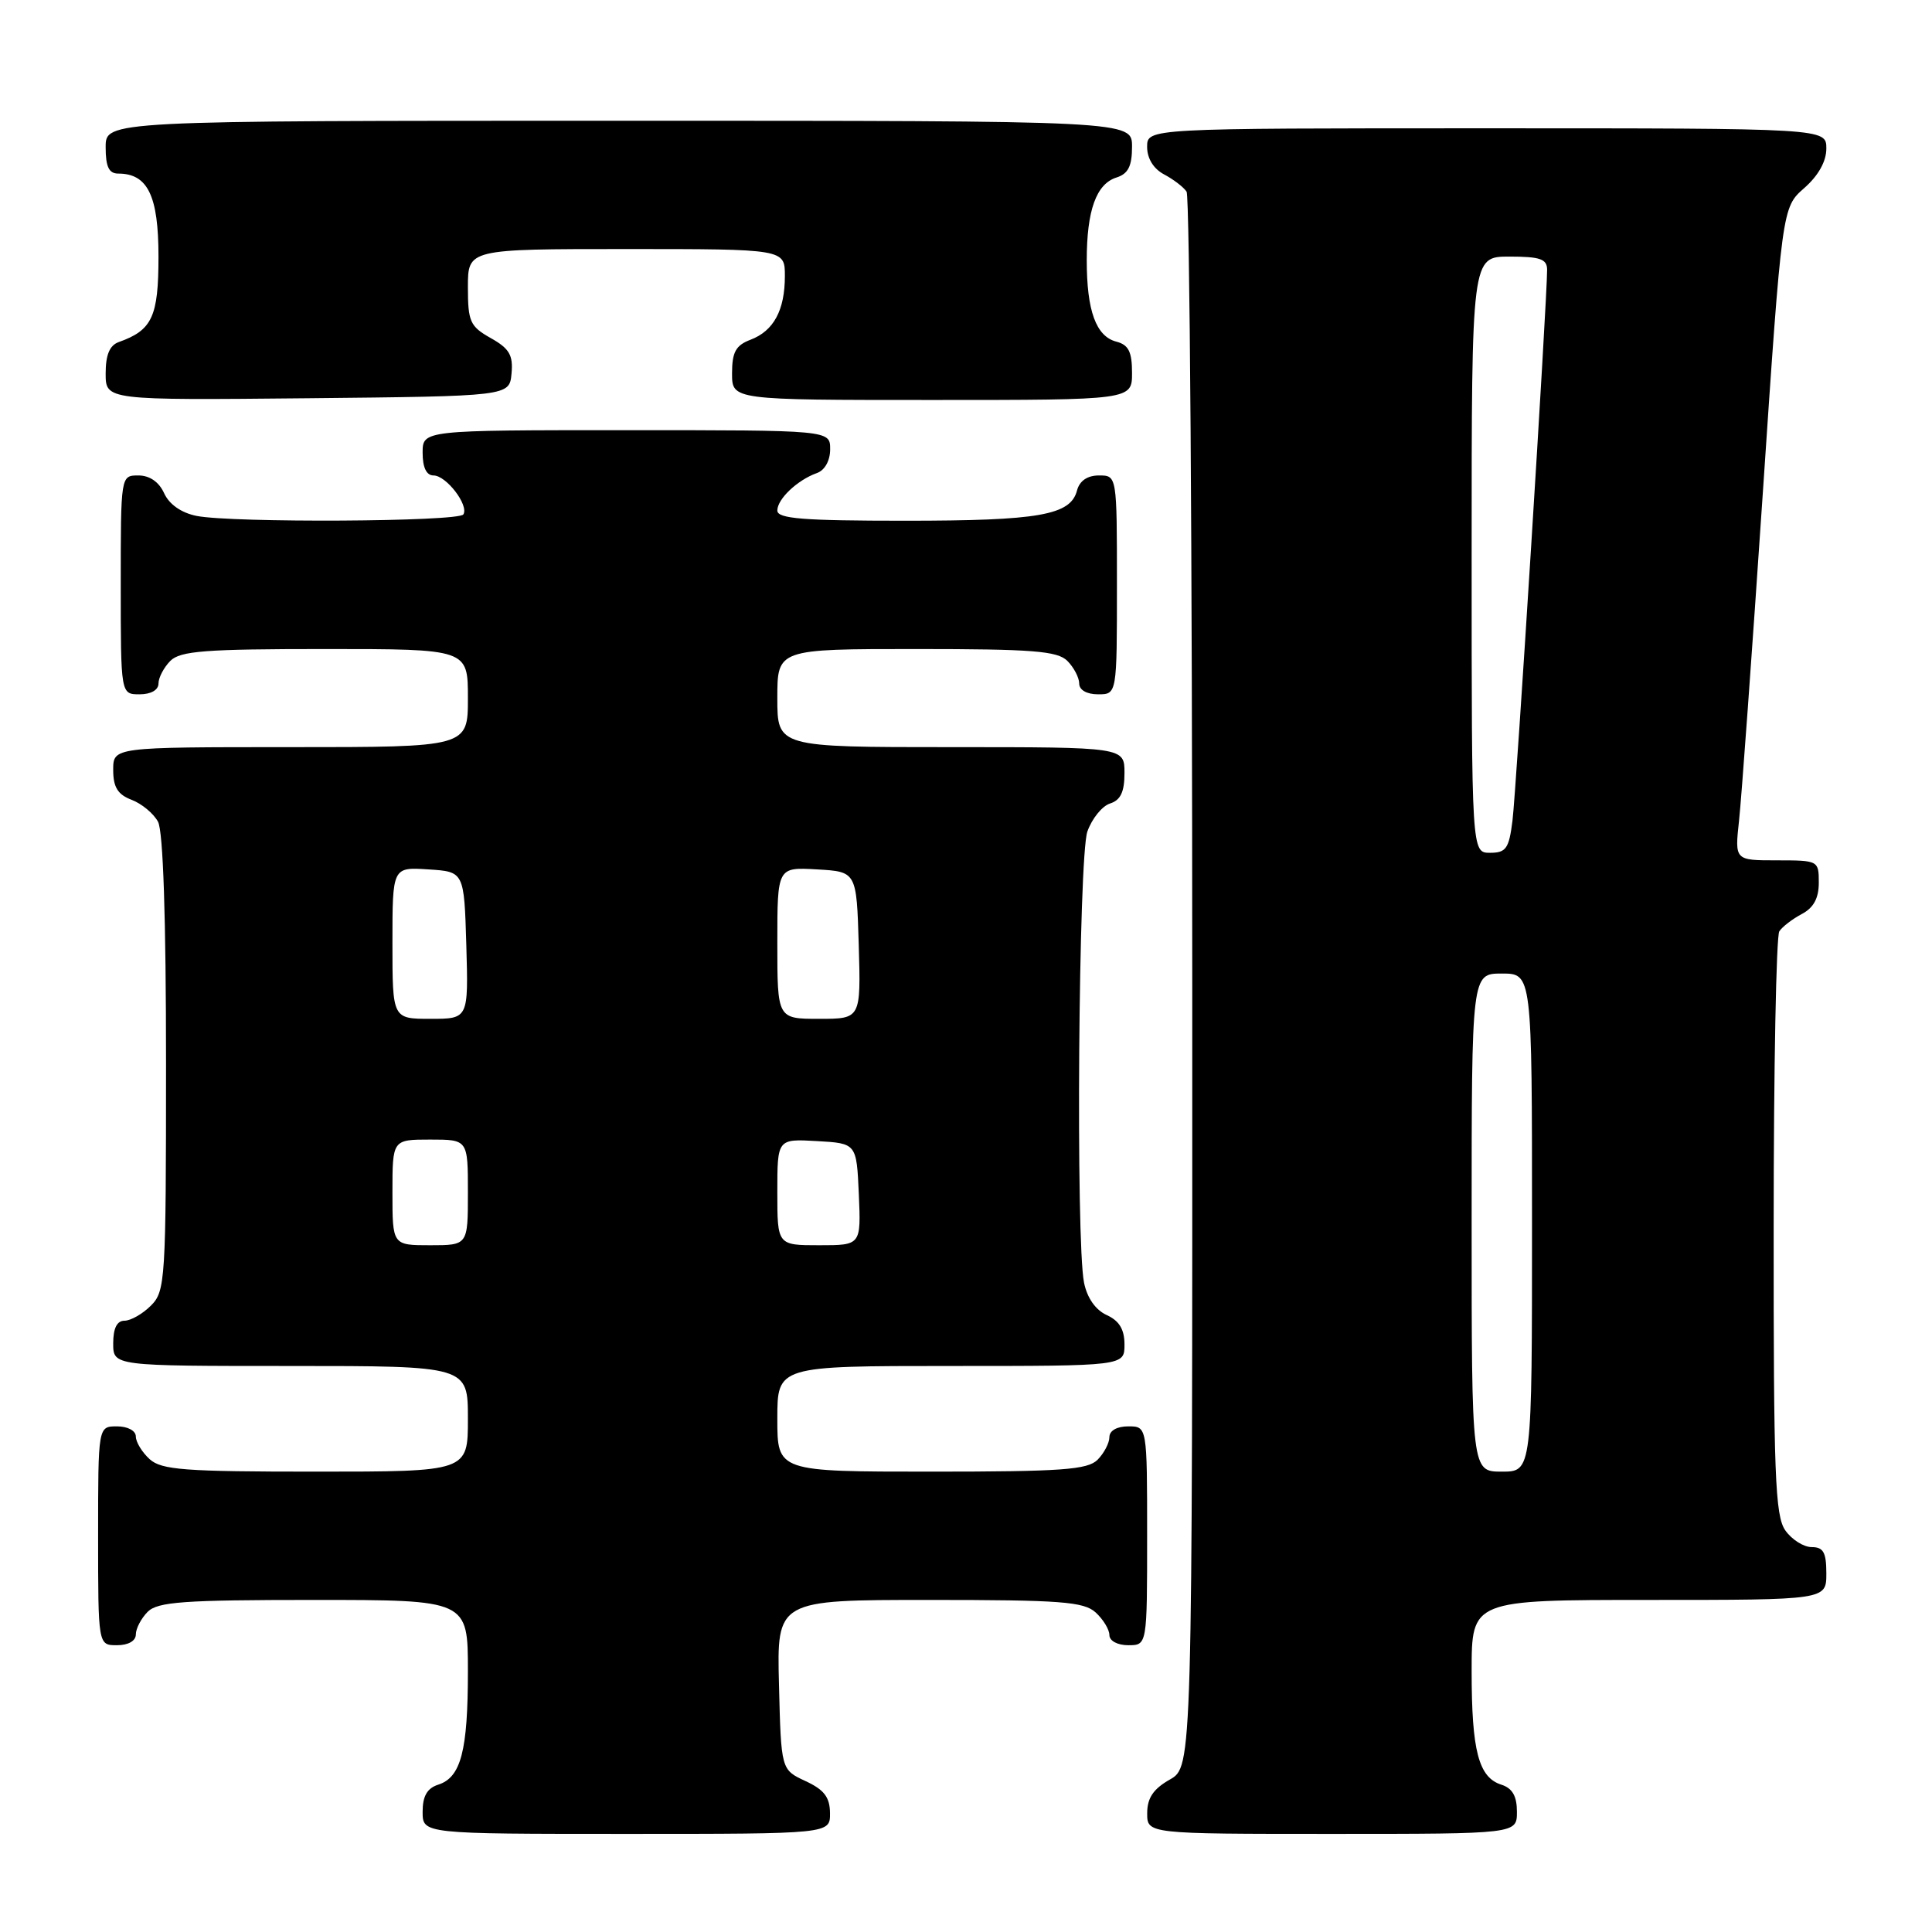 <?xml version="1.0" encoding="UTF-8" standalone="no"?>
<!DOCTYPE svg PUBLIC "-//W3C//DTD SVG 1.1//EN" "http://www.w3.org/Graphics/SVG/1.1/DTD/svg11.dtd" >
<svg xmlns="http://www.w3.org/2000/svg" xmlns:xlink="http://www.w3.org/1999/xlink" version="1.1" viewBox="0 0 256 256">
 <g >
 <path fill="currentColor"
d=" M 109.98 240.25 C 109.96 238.14 109.21 237.15 106.73 236.00 C 103.50 234.50 103.50 234.50 103.22 223.25 C 102.93 212.00 102.93 212.00 123.14 212.00 C 140.54 212.00 143.60 212.23 145.17 213.65 C 146.18 214.57 147.00 215.92 147.00 216.65 C 147.00 217.42 148.07 218.00 149.50 218.00 C 152.00 218.00 152.00 218.00 152.00 203.50 C 152.00 189.00 152.00 189.00 149.50 189.00 C 148.00 189.00 147.00 189.57 147.00 190.43 C 147.00 191.21 146.29 192.56 145.43 193.43 C 144.10 194.75 140.67 195.00 123.43 195.00 C 103.00 195.00 103.00 195.00 103.00 188.00 C 103.00 181.00 103.00 181.00 126.00 181.00 C 149.00 181.00 149.00 181.00 149.00 178.16 C 149.00 176.15 148.31 175.01 146.64 174.25 C 145.16 173.57 144.05 171.98 143.64 169.96 C 142.53 164.40 142.91 113.57 144.08 110.19 C 144.68 108.48 146.03 106.81 147.08 106.47 C 148.48 106.03 149.00 104.94 149.00 102.43 C 149.00 99.00 149.00 99.00 126.00 99.00 C 103.00 99.00 103.00 99.00 103.00 92.50 C 103.00 86.00 103.00 86.00 121.43 86.00 C 136.85 86.00 140.11 86.26 141.43 87.57 C 142.29 88.44 143.00 89.79 143.00 90.57 C 143.00 91.43 144.00 92.00 145.50 92.00 C 148.00 92.00 148.00 92.00 148.00 77.50 C 148.00 63.00 148.00 63.00 145.62 63.00 C 144.08 63.00 143.05 63.71 142.71 64.99 C 141.86 68.27 137.70 69.00 119.93 69.00 C 106.42 69.00 103.00 68.73 103.00 67.65 C 103.00 66.12 105.66 63.60 108.25 62.68 C 109.29 62.31 110.00 61.04 110.00 59.53 C 110.00 57.00 110.00 57.00 83.00 57.00 C 56.00 57.00 56.00 57.00 56.00 60.00 C 56.00 61.95 56.51 63.00 57.44 63.00 C 59.13 63.00 62.15 66.94 61.40 68.16 C 60.80 69.14 30.77 69.30 26.04 68.36 C 24.02 67.95 22.43 66.84 21.75 65.36 C 21.07 63.86 19.83 63.00 18.34 63.00 C 16.00 63.00 16.00 63.00 16.00 77.50 C 16.00 92.00 16.00 92.00 18.50 92.00 C 20.00 92.00 21.00 91.43 21.00 90.57 C 21.00 89.79 21.71 88.44 22.57 87.57 C 23.89 86.25 27.20 86.00 43.07 86.00 C 62.00 86.00 62.00 86.00 62.00 92.50 C 62.00 99.00 62.00 99.00 38.50 99.00 C 15.00 99.00 15.00 99.00 15.00 102.02 C 15.00 104.31 15.60 105.28 17.44 105.98 C 18.78 106.49 20.36 107.80 20.94 108.89 C 21.62 110.16 22.00 121.65 22.00 140.93 C 22.00 169.67 21.91 171.09 20.00 173.00 C 18.90 174.10 17.32 175.00 16.50 175.00 C 15.50 175.00 15.00 176.00 15.00 178.00 C 15.00 181.00 15.00 181.00 38.50 181.00 C 62.00 181.00 62.00 181.00 62.00 188.00 C 62.00 195.00 62.00 195.00 41.83 195.00 C 24.46 195.00 21.40 194.77 19.83 193.35 C 18.82 192.43 18.00 191.08 18.00 190.35 C 18.00 189.58 16.93 189.00 15.50 189.00 C 13.00 189.00 13.00 189.00 13.00 203.50 C 13.00 218.00 13.00 218.00 15.50 218.00 C 17.00 218.00 18.00 217.43 18.00 216.57 C 18.00 215.79 18.71 214.44 19.57 213.57 C 20.90 212.25 24.33 212.00 41.57 212.00 C 62.00 212.00 62.00 212.00 62.00 221.43 C 62.00 232.00 61.08 235.52 58.06 236.48 C 56.60 236.95 56.00 237.99 56.00 240.07 C 56.00 243.00 56.00 243.00 83.00 243.00 C 110.00 243.00 110.00 243.00 109.98 240.25 Z  M 201.00 240.07 C 201.00 237.99 200.40 236.95 198.94 236.48 C 195.92 235.52 195.00 232.00 195.00 221.43 C 195.00 212.00 195.00 212.00 218.50 212.00 C 242.00 212.00 242.00 212.00 242.00 208.50 C 242.00 205.70 241.61 205.00 240.06 205.00 C 238.99 205.00 237.41 204.00 236.56 202.78 C 235.21 200.86 235.00 195.34 235.02 162.53 C 235.02 141.61 235.36 124.00 235.77 123.40 C 236.17 122.79 237.51 121.77 238.75 121.11 C 240.31 120.29 241.00 119.02 241.00 116.96 C 241.00 114.03 240.94 114.00 235.43 114.00 C 229.86 114.00 229.86 114.00 230.43 108.75 C 230.75 105.86 232.16 86.40 233.57 65.50 C 236.13 27.50 236.13 27.50 239.06 24.93 C 240.94 23.28 242.00 21.39 242.00 19.68 C 242.00 17.00 242.00 17.00 197.00 17.00 C 152.00 17.00 152.00 17.00 152.00 19.46 C 152.00 21.00 152.85 22.37 154.25 23.11 C 155.49 23.77 156.83 24.79 157.23 25.40 C 157.64 26.00 157.98 73.21 157.98 130.30 C 158.00 234.09 158.00 234.09 155.01 235.80 C 152.82 237.04 152.01 238.25 152.01 240.25 C 152.00 243.00 152.00 243.00 176.50 243.00 C 201.00 243.00 201.00 243.00 201.00 240.07 Z  M 67.78 49.50 C 68.01 47.06 67.49 46.18 65.03 44.80 C 62.28 43.25 62.00 42.62 62.00 38.05 C 62.00 33.00 62.00 33.00 83.00 33.00 C 104.00 33.00 104.00 33.00 104.00 36.57 C 104.00 41.11 102.52 43.85 99.44 45.02 C 97.49 45.76 97.00 46.66 97.00 49.48 C 97.00 53.00 97.00 53.00 123.50 53.00 C 150.00 53.00 150.00 53.00 150.00 49.41 C 150.00 46.61 149.54 45.69 147.92 45.27 C 145.23 44.57 144.00 41.18 144.00 34.50 C 144.00 27.87 145.26 24.37 147.94 23.52 C 149.49 23.03 150.00 22.02 150.00 19.43 C 150.00 16.00 150.00 16.00 82.00 16.00 C 14.00 16.00 14.00 16.00 14.00 19.50 C 14.00 22.10 14.43 23.00 15.67 23.00 C 19.58 23.00 21.00 25.94 21.00 34.00 C 21.00 41.96 20.17 43.75 15.75 45.32 C 14.53 45.75 14.00 47.01 14.00 49.48 C 14.00 53.03 14.00 53.03 40.75 52.77 C 67.50 52.50 67.50 52.50 67.78 49.50 Z  M 52.00 158.00 C 52.00 151.00 52.00 151.00 57.00 151.00 C 62.00 151.00 62.00 151.00 62.00 158.00 C 62.00 165.00 62.00 165.00 57.00 165.00 C 52.00 165.00 52.00 165.00 52.00 158.00 Z  M 103.00 157.95 C 103.00 150.90 103.00 150.90 108.25 151.20 C 113.50 151.50 113.50 151.50 113.80 158.25 C 114.09 165.00 114.09 165.00 108.55 165.00 C 103.00 165.00 103.00 165.00 103.00 157.95 Z  M 52.00 124.95 C 52.00 114.89 52.00 114.89 56.75 115.20 C 61.50 115.50 61.50 115.50 61.79 125.25 C 62.07 135.00 62.07 135.00 57.04 135.00 C 52.00 135.00 52.00 135.00 52.00 124.95 Z  M 103.00 124.95 C 103.00 114.90 103.00 114.90 108.25 115.20 C 113.50 115.50 113.50 115.50 113.79 125.25 C 114.07 135.00 114.07 135.00 108.54 135.00 C 103.00 135.00 103.00 135.00 103.00 124.95 Z  M 195.00 162.00 C 195.00 129.00 195.00 129.00 199.00 129.00 C 203.00 129.00 203.00 129.00 203.00 162.00 C 203.00 195.00 203.00 195.00 199.00 195.00 C 195.00 195.00 195.00 195.00 195.00 162.00 Z  M 195.00 73.50 C 195.00 34.00 195.00 34.00 200.00 34.00 C 204.09 34.00 205.00 34.32 205.00 35.75 C 205.01 39.63 200.91 104.80 200.41 108.75 C 199.95 112.44 199.56 113.00 197.44 113.00 C 195.00 113.00 195.00 113.00 195.00 73.50 Z "/>
</g>
</svg>